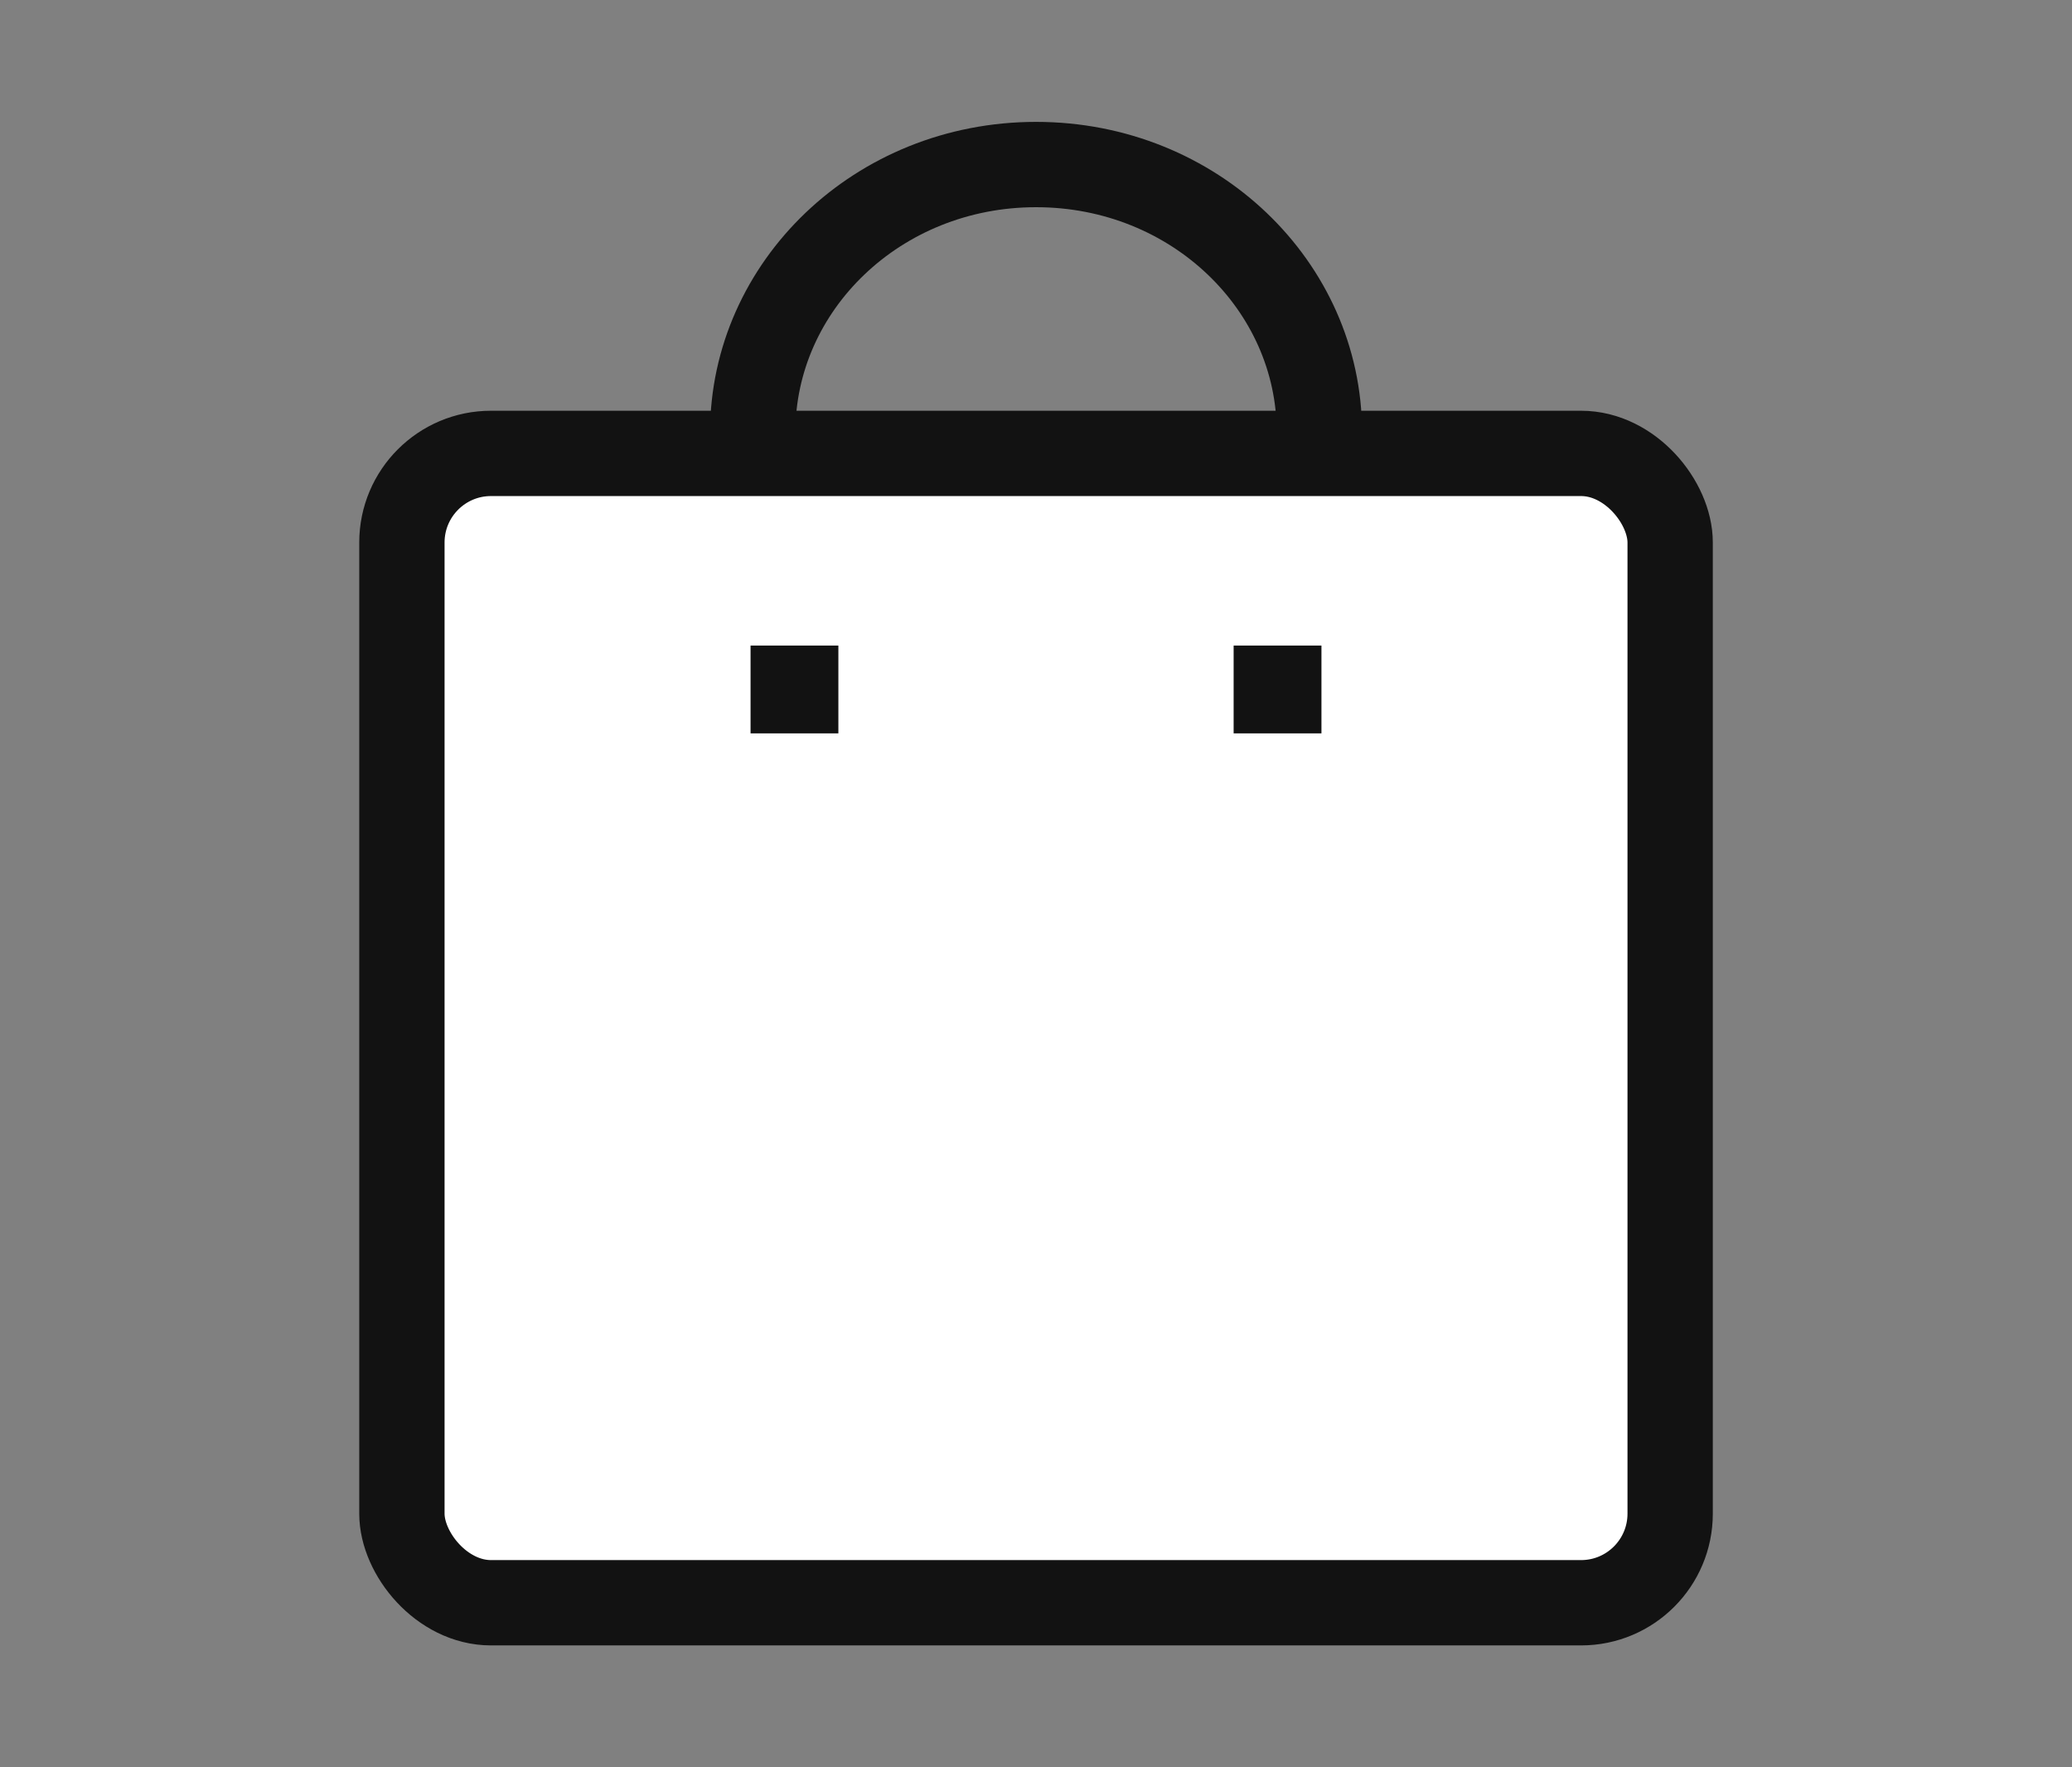 <svg width="34" height="29" viewBox="0 0 34 29" fill="none" xmlns="http://www.w3.org/2000/svg">
  <rect x="0" y="0" width="34" height="29" fill="#808080" stroke="none"/>
  <path d="M21.65 7.093C21.65 9.487 19.602 11.486 17.001 11.486C14.4 11.486 12.352 9.487 12.352 7.093C12.352 4.699 14.4 2.7 17.001 2.7C19.602 2.7 21.65 4.699 21.65 7.093Z" stroke="#121212" stroke-width="1.4"/>
  <rect x="6.595" y="7.44" width="20.811" height="18.86" rx="1.462" fill="white" stroke="#121212" stroke-width="1.4"/>
  <rect x="12.316" y="10.593" width="1.441" height="1.441" fill="#121212"/>
  <rect x="20.243" y="10.593" width="1.441" height="1.441" fill="#121212"/>
</svg>
